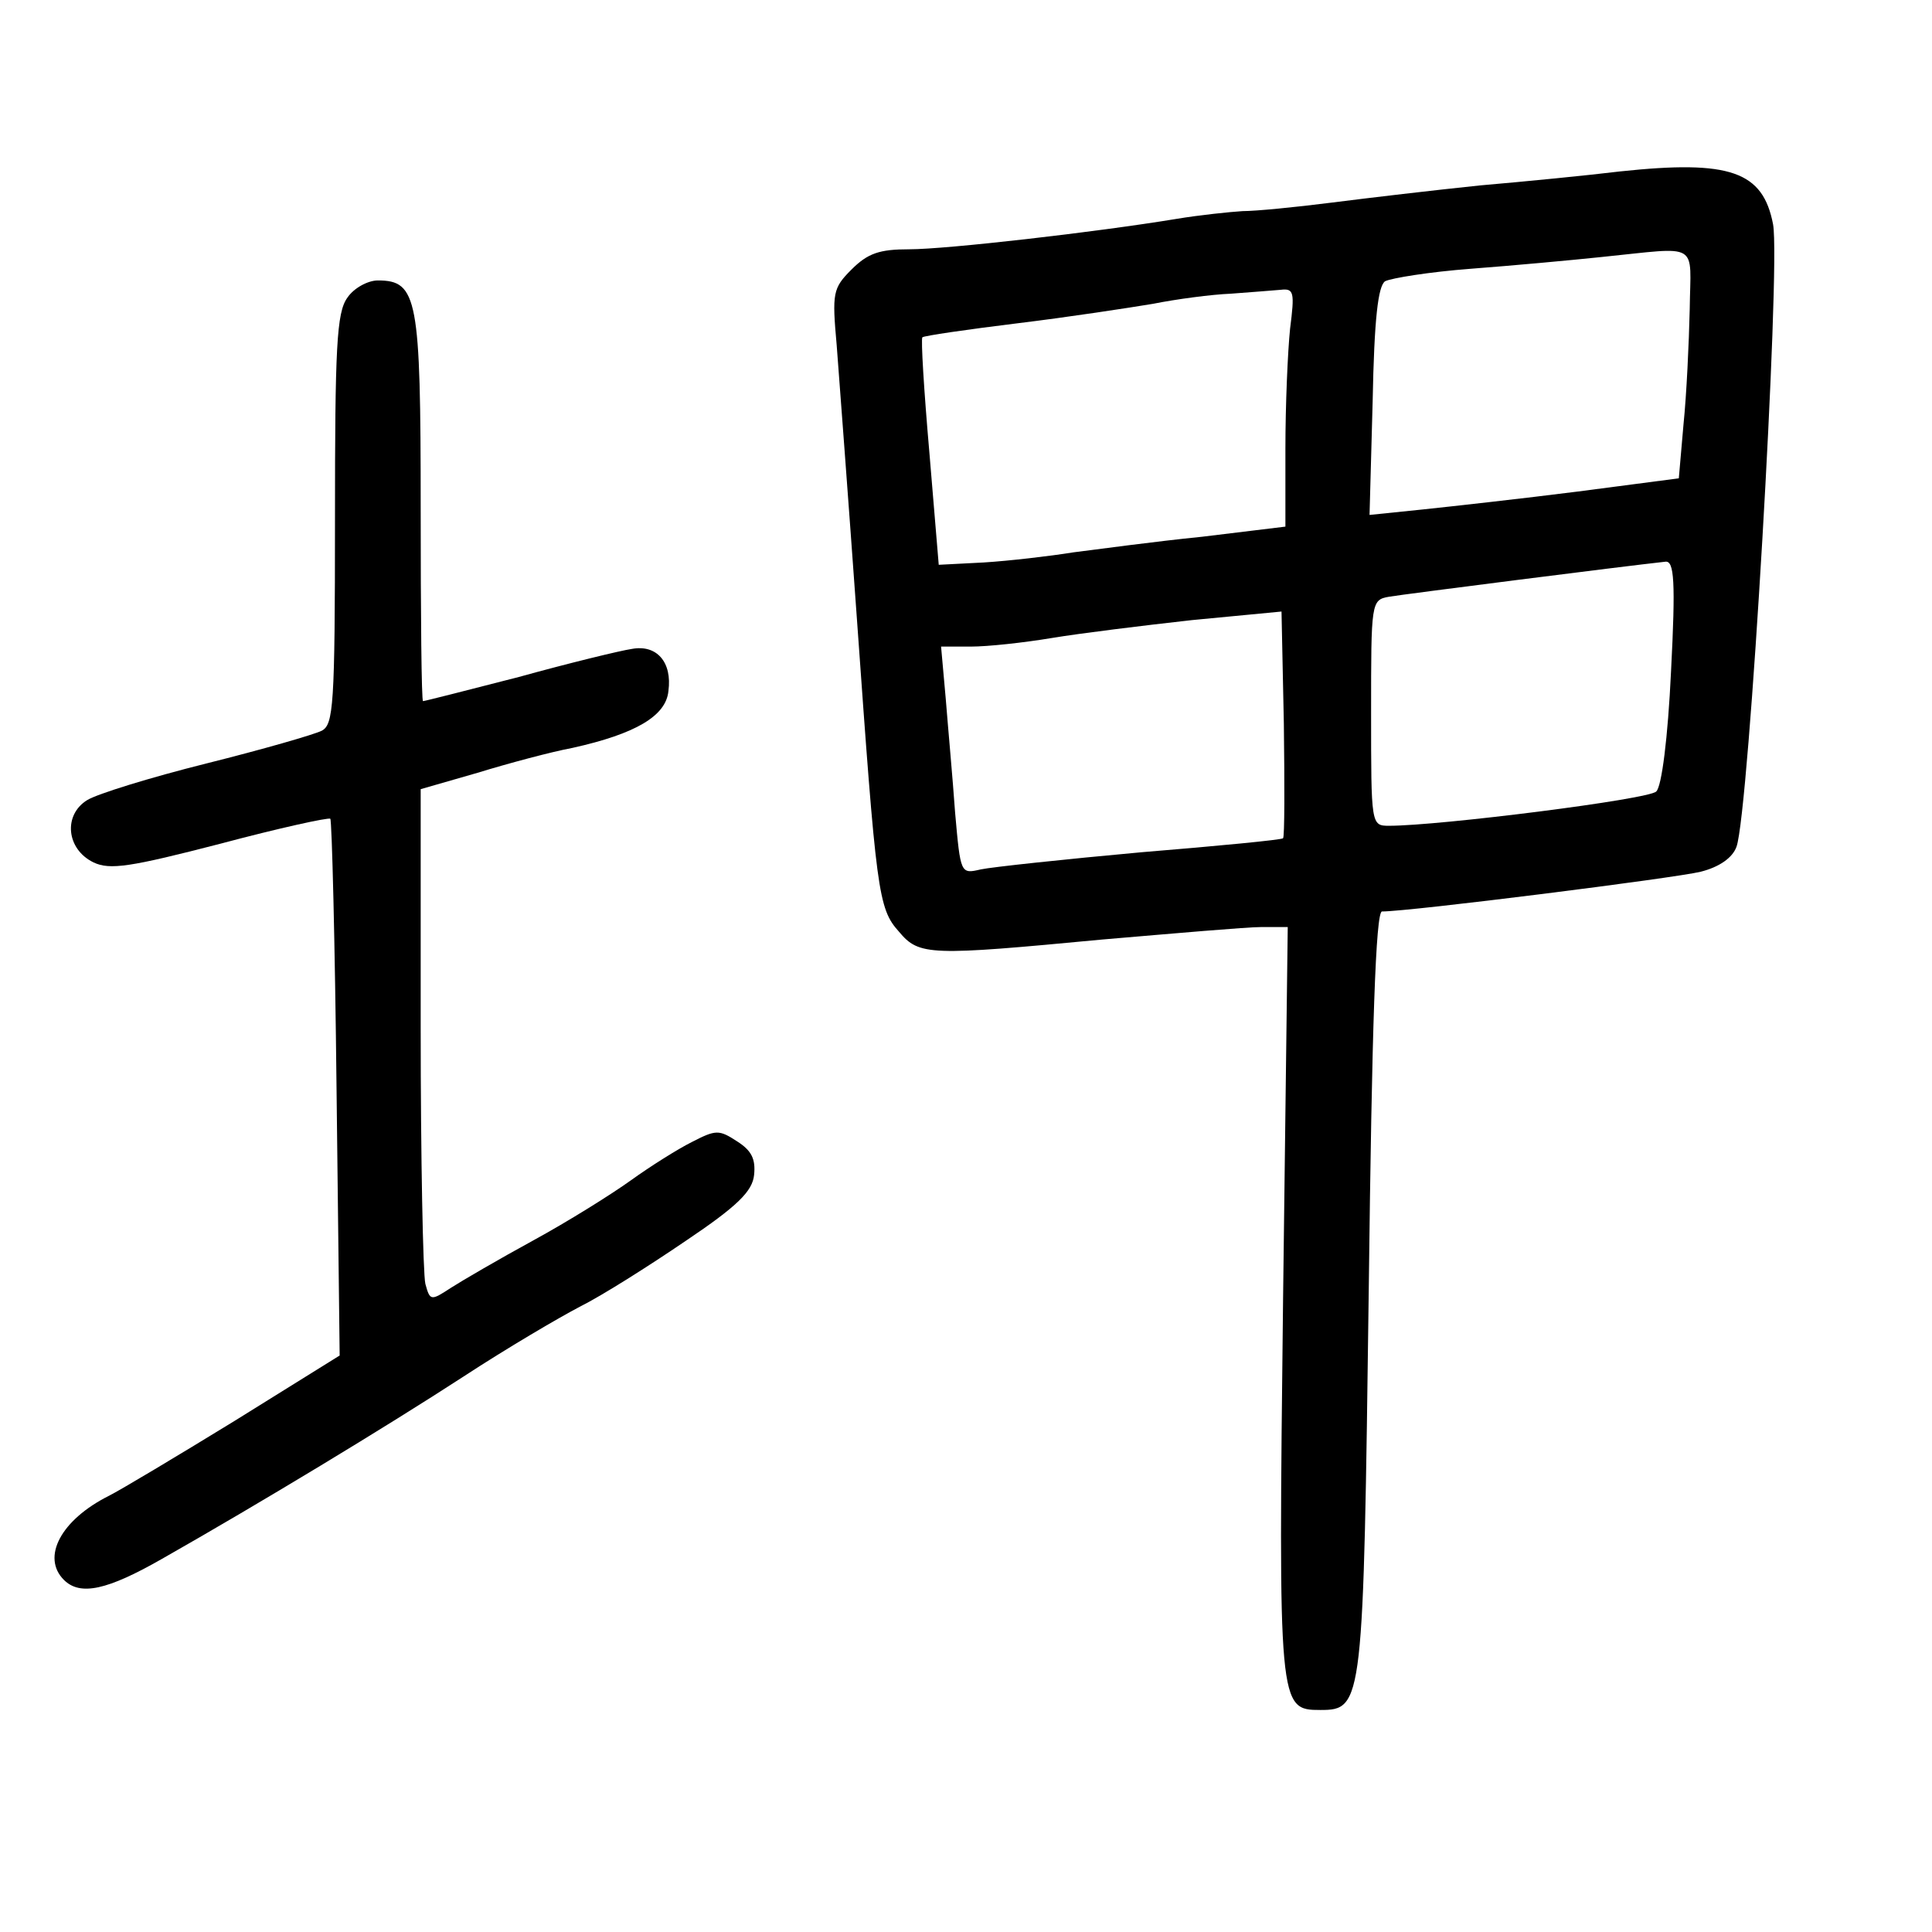 <?xml version="1.0" standalone="no"?>
<!DOCTYPE svg PUBLIC "-//W3C//DTD SVG 20010904//EN"
 "http://www.w3.org/TR/2001/REC-SVG-20010904/DTD/svg10.dtd">
<svg version="1.0" xmlns="http://www.w3.org/2000/svg"
 width="248pt" height="248pt" viewBox="0 0 248 248"
 preserveAspectRatio="xMidYMid meet">
<g transform="translate(0,248) scale(0.1,-0.1)"
fill="#000000" stroke="none">
<path d="M2080 2260 c-41 -5 -122 -13 -180 -18 -58 -6 -143 -16 -190 -22 -47
-6 -98 -11 -115 -11 -16 -1 -55 -5 -85 -10 -103 -17 -295 -39 -343 -39 -38 0
-53 -5 -74 -26 -24 -24 -25 -30 -19 -97 3 -40 15 -198 26 -352 25 -351 27
-371 54 -401 26 -31 39 -31 261 -10 94 8 185 16 204 16 l34 0 -6 -478 c-6
-524 -6 -527 48 -527 55 0 55 8 62 540 4 339 9 485 17 485 36 0 377 43 409 51
24 6 41 18 46 32 16 42 57 745 47 799 -13 68 -55 83 -196 68z m89 -177 c-1
-43 -4 -109 -8 -148 l-6 -69 -130 -17 c-71 -9 -161 -19 -199 -23 l-68 -7 4
146 c2 106 7 148 16 154 8 4 57 12 110 16 53 4 129 11 167 15 129 13 115 21
114 -67z m-513 -25 c-3 -29 -6 -98 -6 -154 l0 -100 -107 -13 c-60 -6 -133 -16
-165 -20 -31 -5 -83 -11 -115 -13 l-58 -3 -12 144 c-7 80 -11 146 -9 148 2 2
57 10 122 18 66 8 144 20 174 25 30 6 75 12 100 13 25 2 54 4 64 5 17 2 18 -3
12 -50z m489 -440 c-4 -85 -12 -148 -19 -154 -9 -10 -278 -44 -343 -44 -23 0
-23 1 -23 145 0 142 0 145 23 149 17 3 300 39 355 45 11 1 13 -25 7 -141z
m-498 -214 c-1 -2 -84 -10 -182 -18 -99 -9 -192 -19 -206 -22 -26 -6 -26 -6
-33 73 -3 43 -9 108 -12 146 l-6 67 38 0 c22 0 68 5 104 11 36 6 117 16 180
23 l115 11 3 -144 c1 -79 1 -145 -1 -147z"/>
<path d="M446 2098 c-14 -19 -16 -64 -16 -285 0 -240 -2 -263 -17 -271 -10 -5
-76 -24 -148 -42 -72 -18 -140 -39 -153 -47 -31 -19 -27 -63 8 -80 21 -10 47
-6 163 24 75 20 139 34 141 32 2 -2 6 -158 8 -347 l4 -342 -135 -84 c-75 -46
-147 -89 -161 -96 -62 -31 -87 -79 -58 -108 21 -21 56 -13 126 27 125 71 287
169 387 234 55 36 123 76 150 90 28 14 88 52 135 84 67 45 86 64 88 85 2 20
-3 31 -22 43 -23 15 -27 15 -58 -1 -18 -9 -53 -31 -78 -49 -25 -18 -81 -53
-125 -77 -44 -24 -92 -52 -106 -61 -26 -17 -27 -17 -33 5 -3 13 -6 161 -6 329
l0 306 73 21 c39 12 95 27 122 32 81 18 120 41 123 73 5 37 -15 60 -47 54 -14
-2 -80 -18 -145 -36 -66 -17 -121 -31 -123 -31 -2 0 -3 111 -3 248 0 269 -4
292 -55 292 -13 0 -31 -10 -39 -22z"/>
</g>
</svg>
